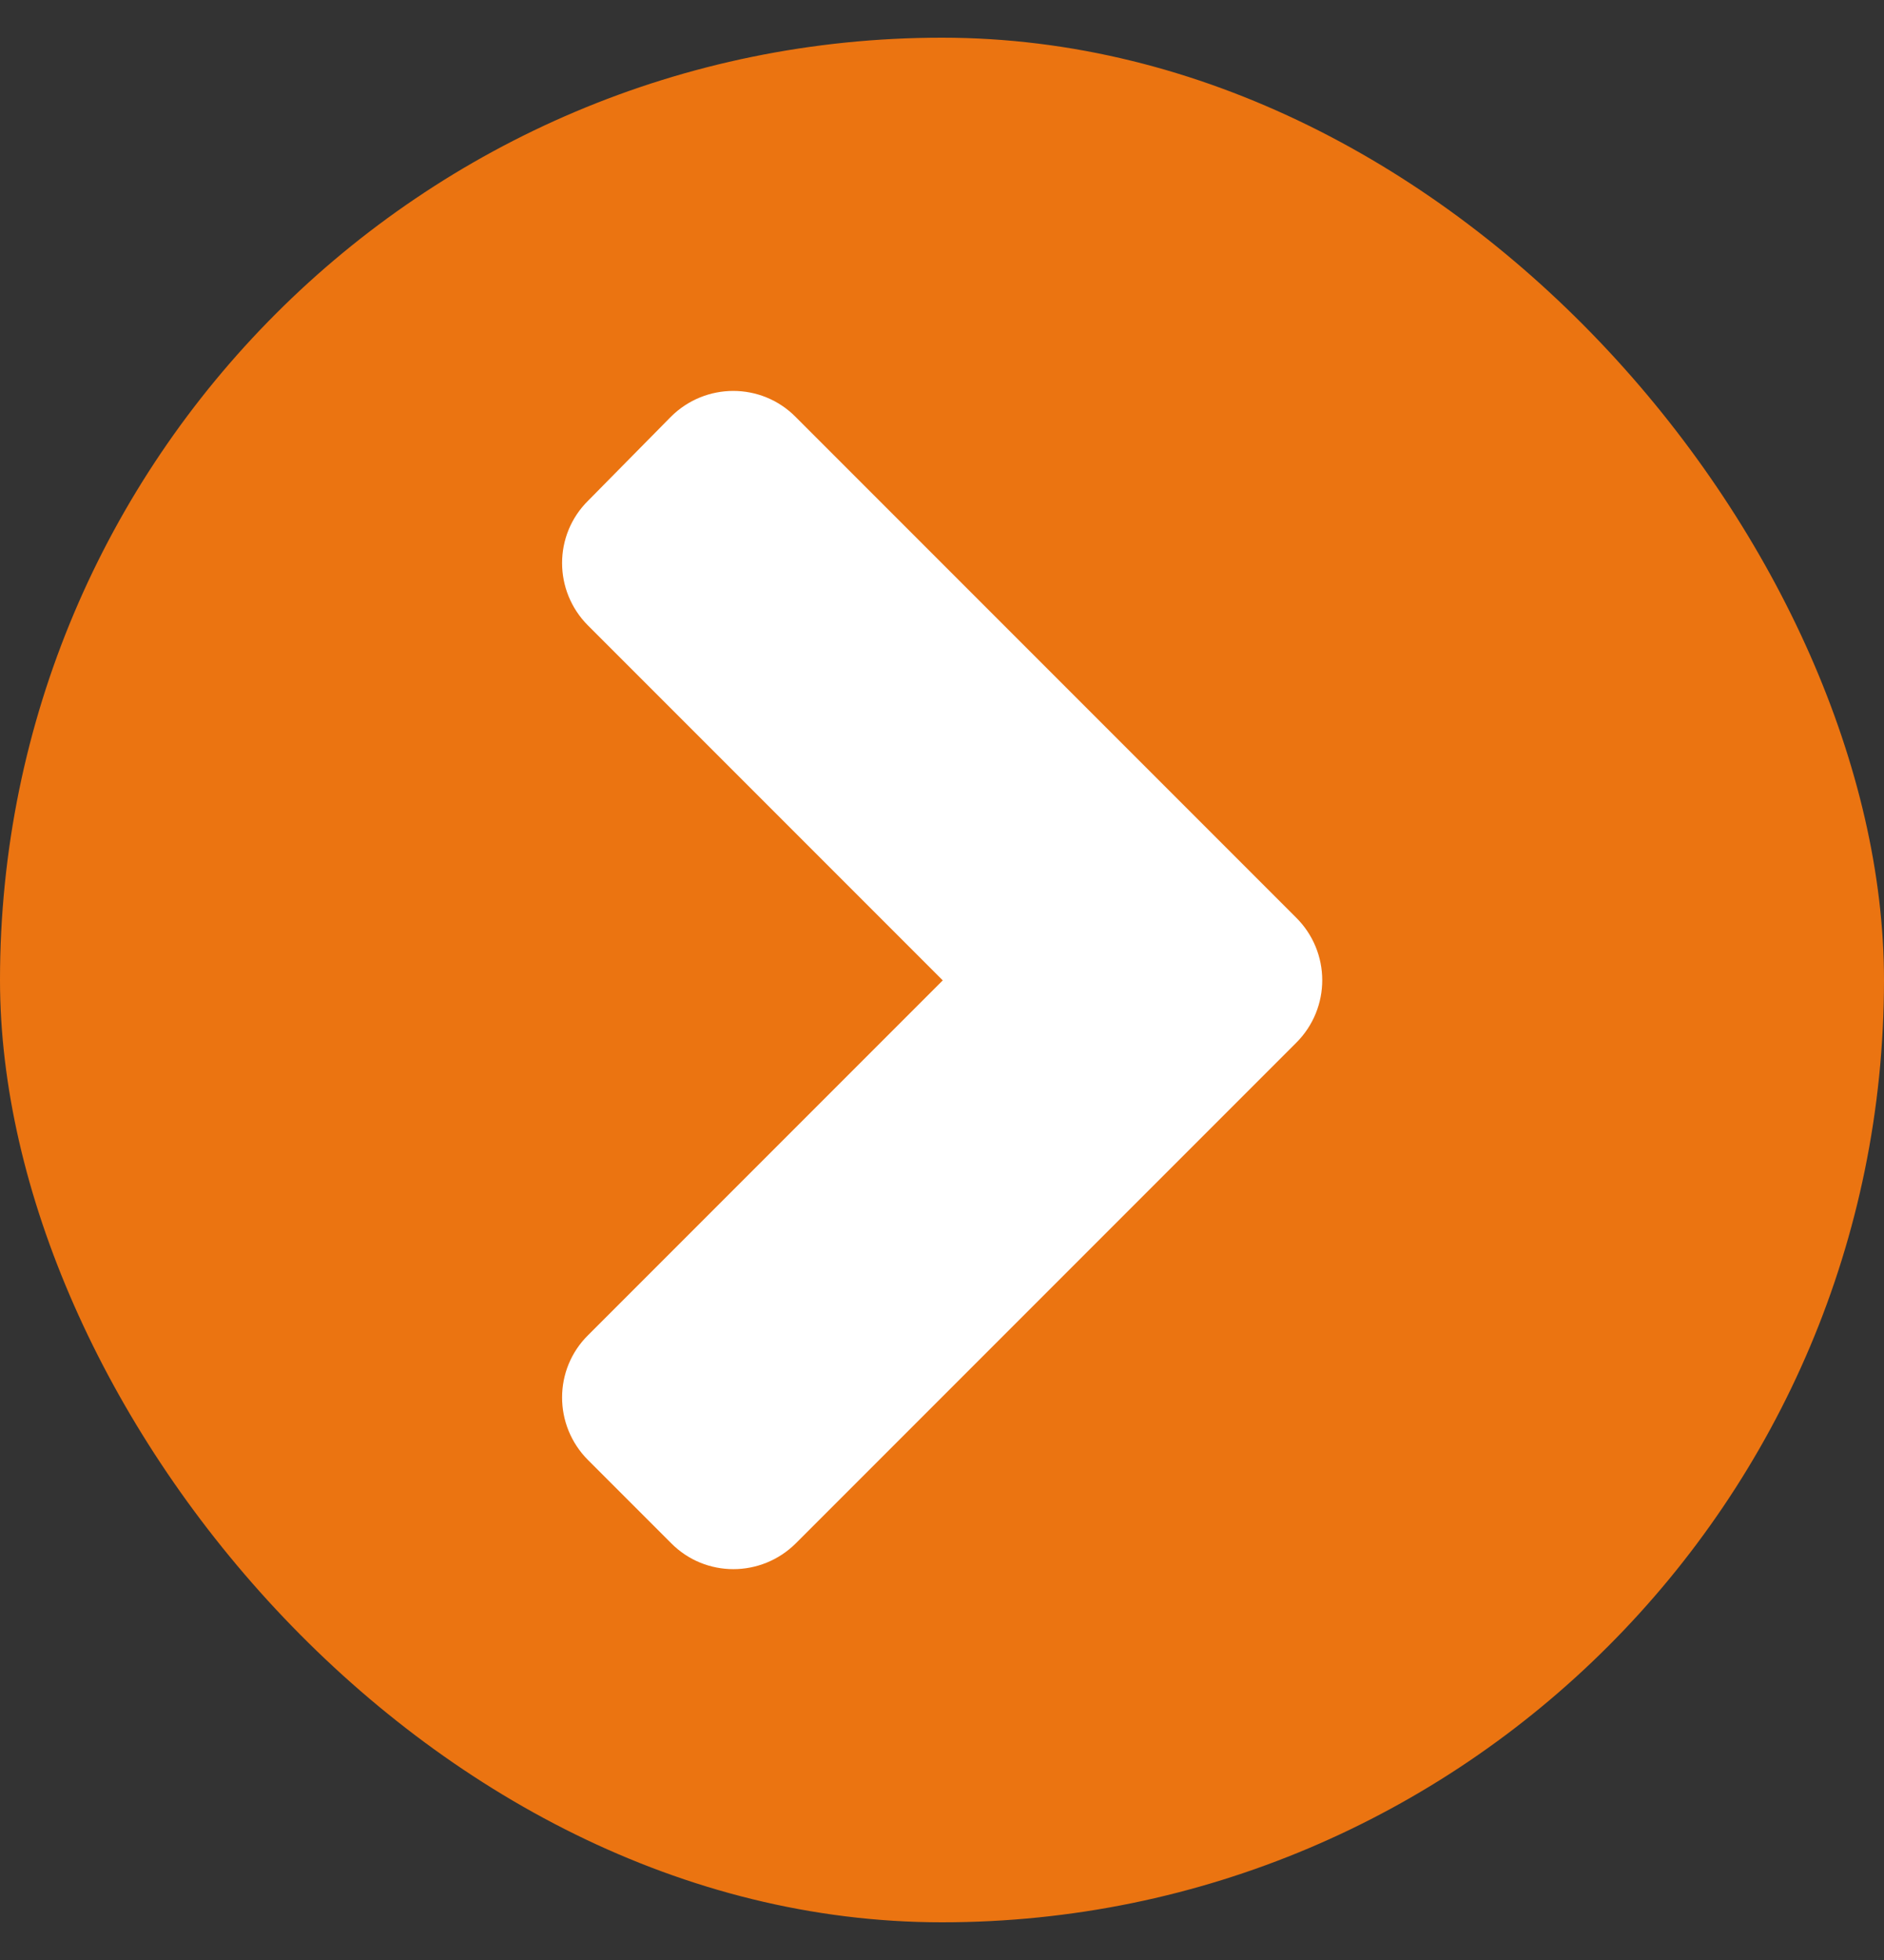 <svg width="25" height="26" viewBox="0 0 25 26" fill="none" xmlns="http://www.w3.org/2000/svg">
<rect x="0" y="0" width="25" height="26" fill="#333333" stroke="none"/>
<rect y="0.5" width="25" height="25" rx="12.5" fill="#EB7411"/>
<path d="M17.202 13.831L10.562 20.471C10.102 20.93 9.36 20.93 8.906 20.471L7.803 19.368C7.344 18.909 7.344 18.166 7.803 17.712L12.51 13.005L7.803 8.298C7.344 7.839 7.344 7.097 7.803 6.643L8.901 5.53C9.36 5.071 10.102 5.071 10.557 5.53L17.197 12.17C17.661 12.629 17.661 13.372 17.202 13.831Z" fill="white"/>
</svg>
